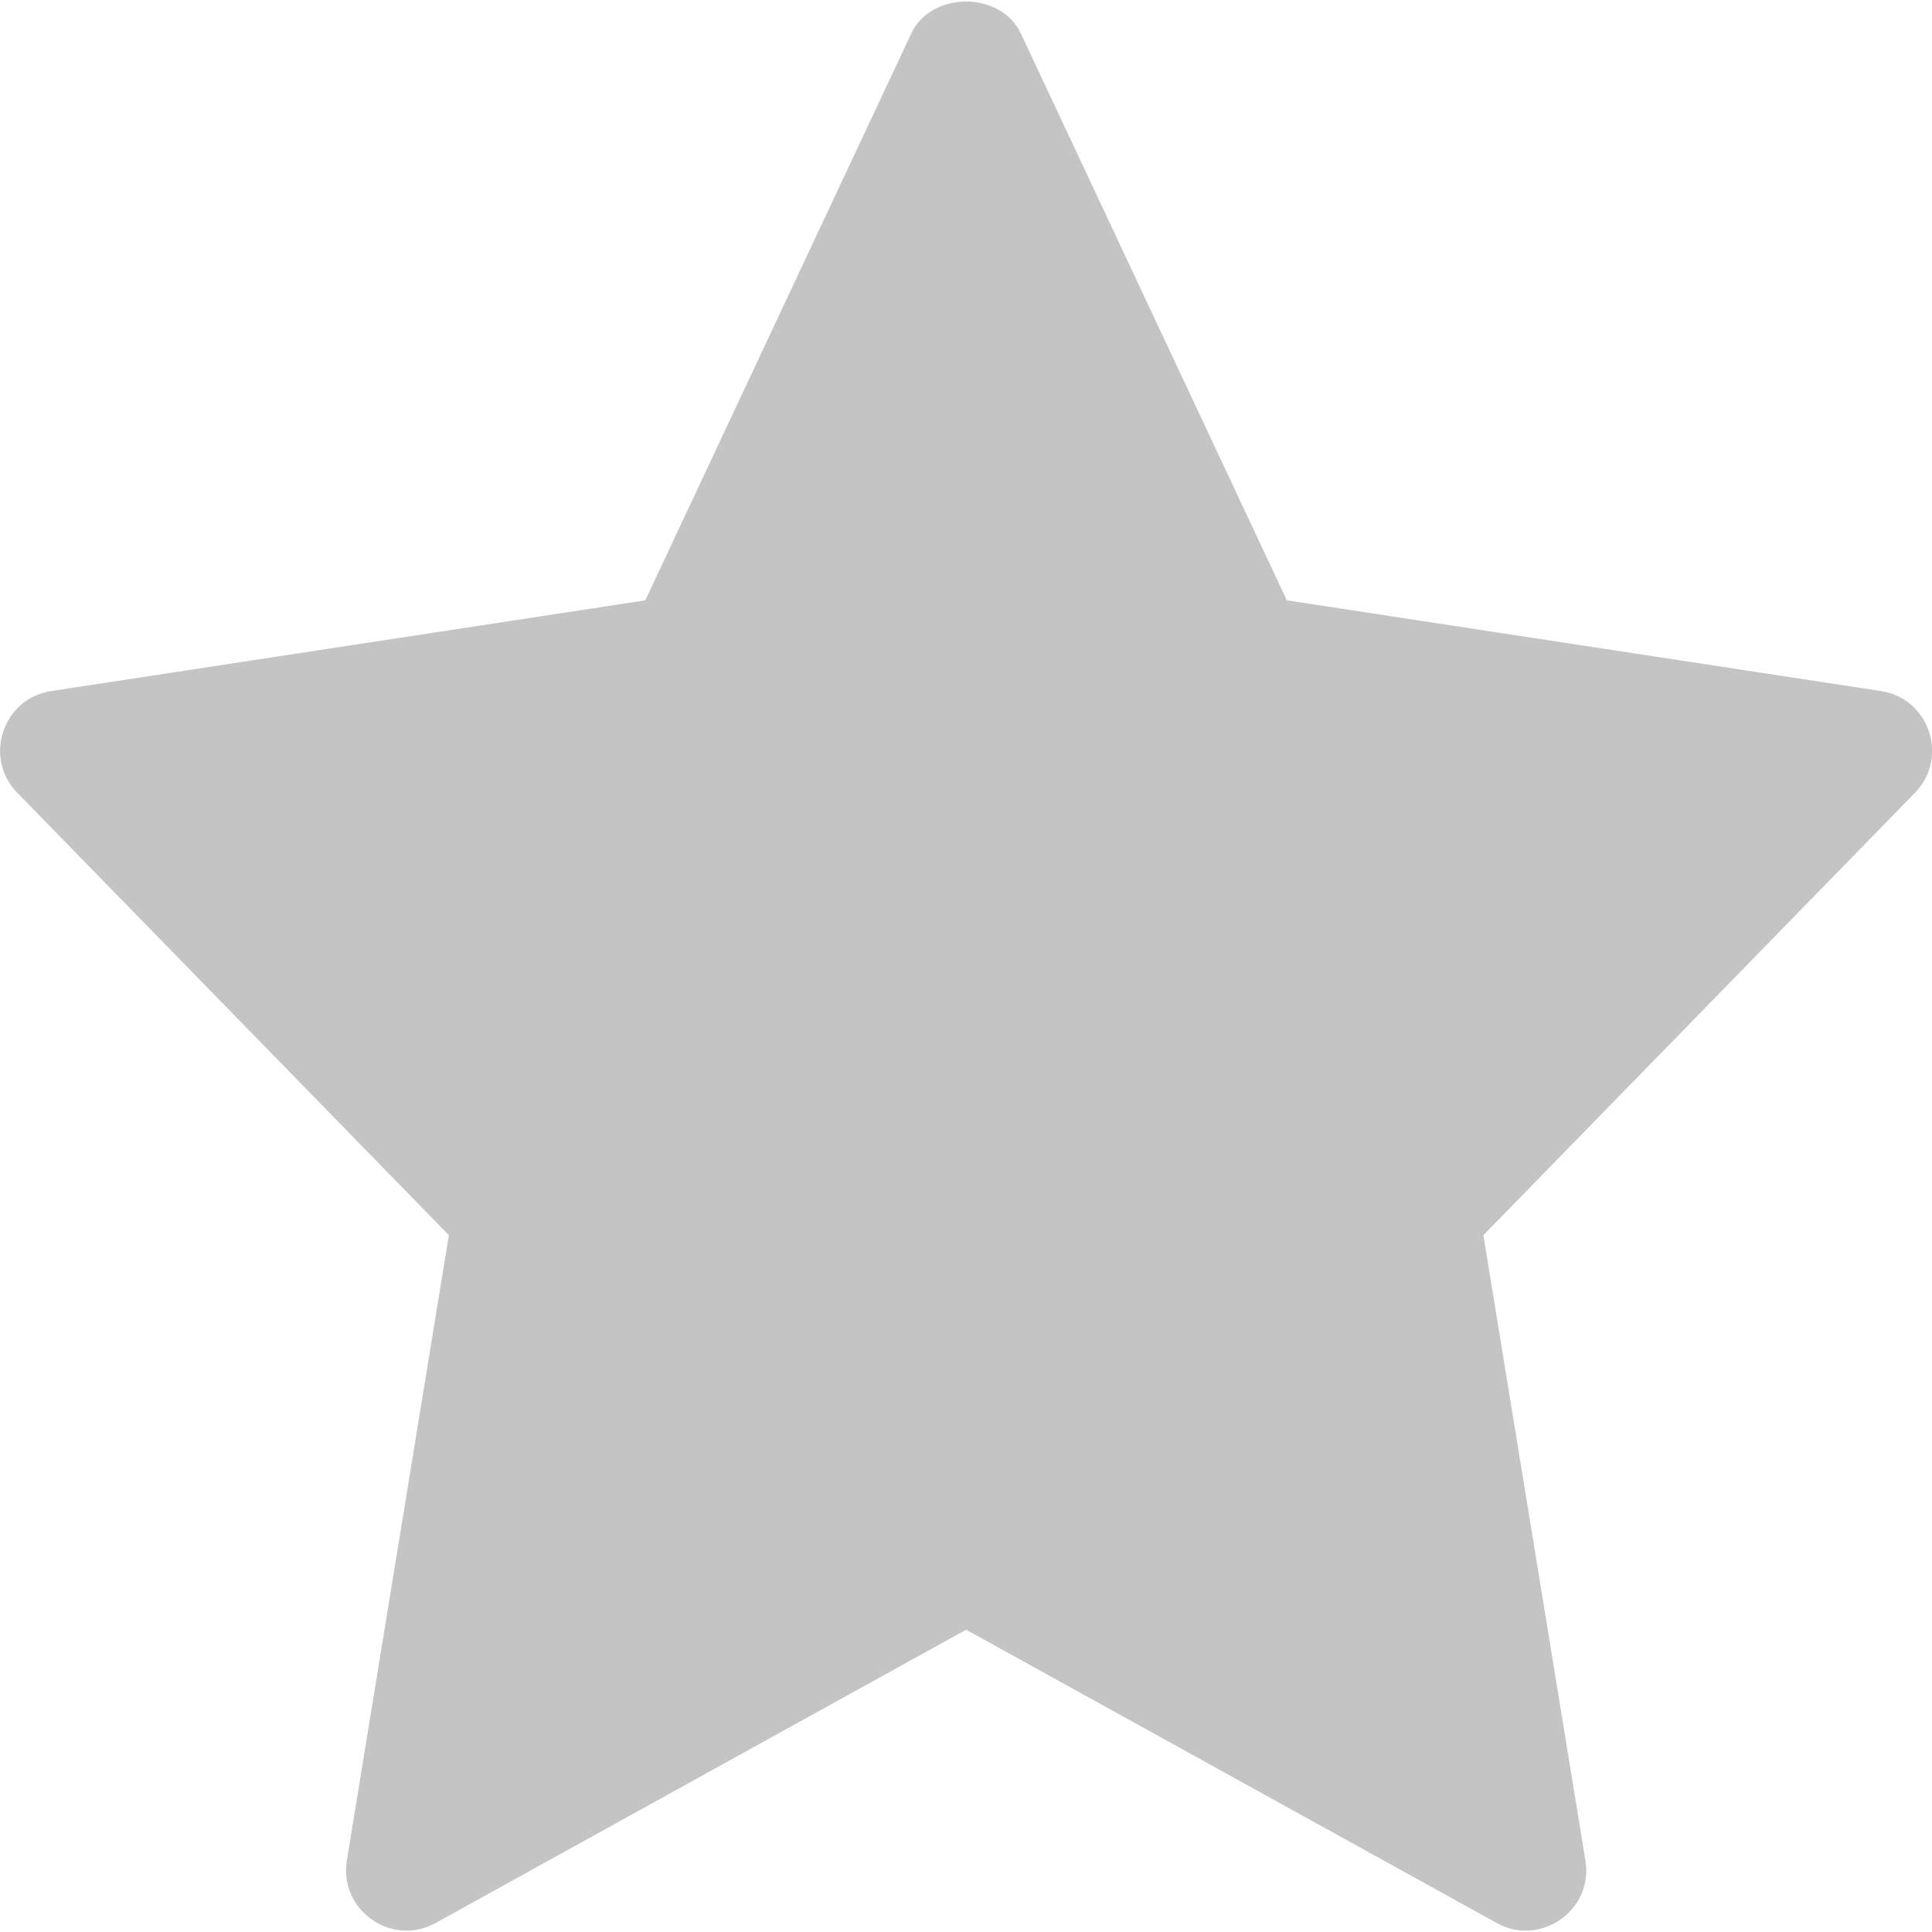 <svg width="15" height="15" viewBox="0 0 15 15" fill="none" xmlns="http://www.w3.org/2000/svg">
<g clip-path="url(#clip0_1_5770)">
<path d="M14.603 5.365L9.991 4.661L7.925 0.258C7.77 -0.07 7.231 -0.07 7.076 0.258L5.01 4.661L0.399 5.365C0.02 5.423 -0.131 5.884 0.135 6.156L3.485 9.59L2.693 14.444C2.63 14.829 3.041 15.119 3.382 14.93L7.501 12.653L11.62 14.93C11.957 15.118 12.373 14.834 12.309 14.444L11.517 9.59L14.867 6.156C15.133 5.884 14.981 5.423 14.603 5.365Z" fill="#C4C4C4"/>
</g>
<defs>
<clipPath id="clip0_1_5770">
<rect width="15" height="15" fill="white"/>
</clipPath>
</defs>
</svg>
